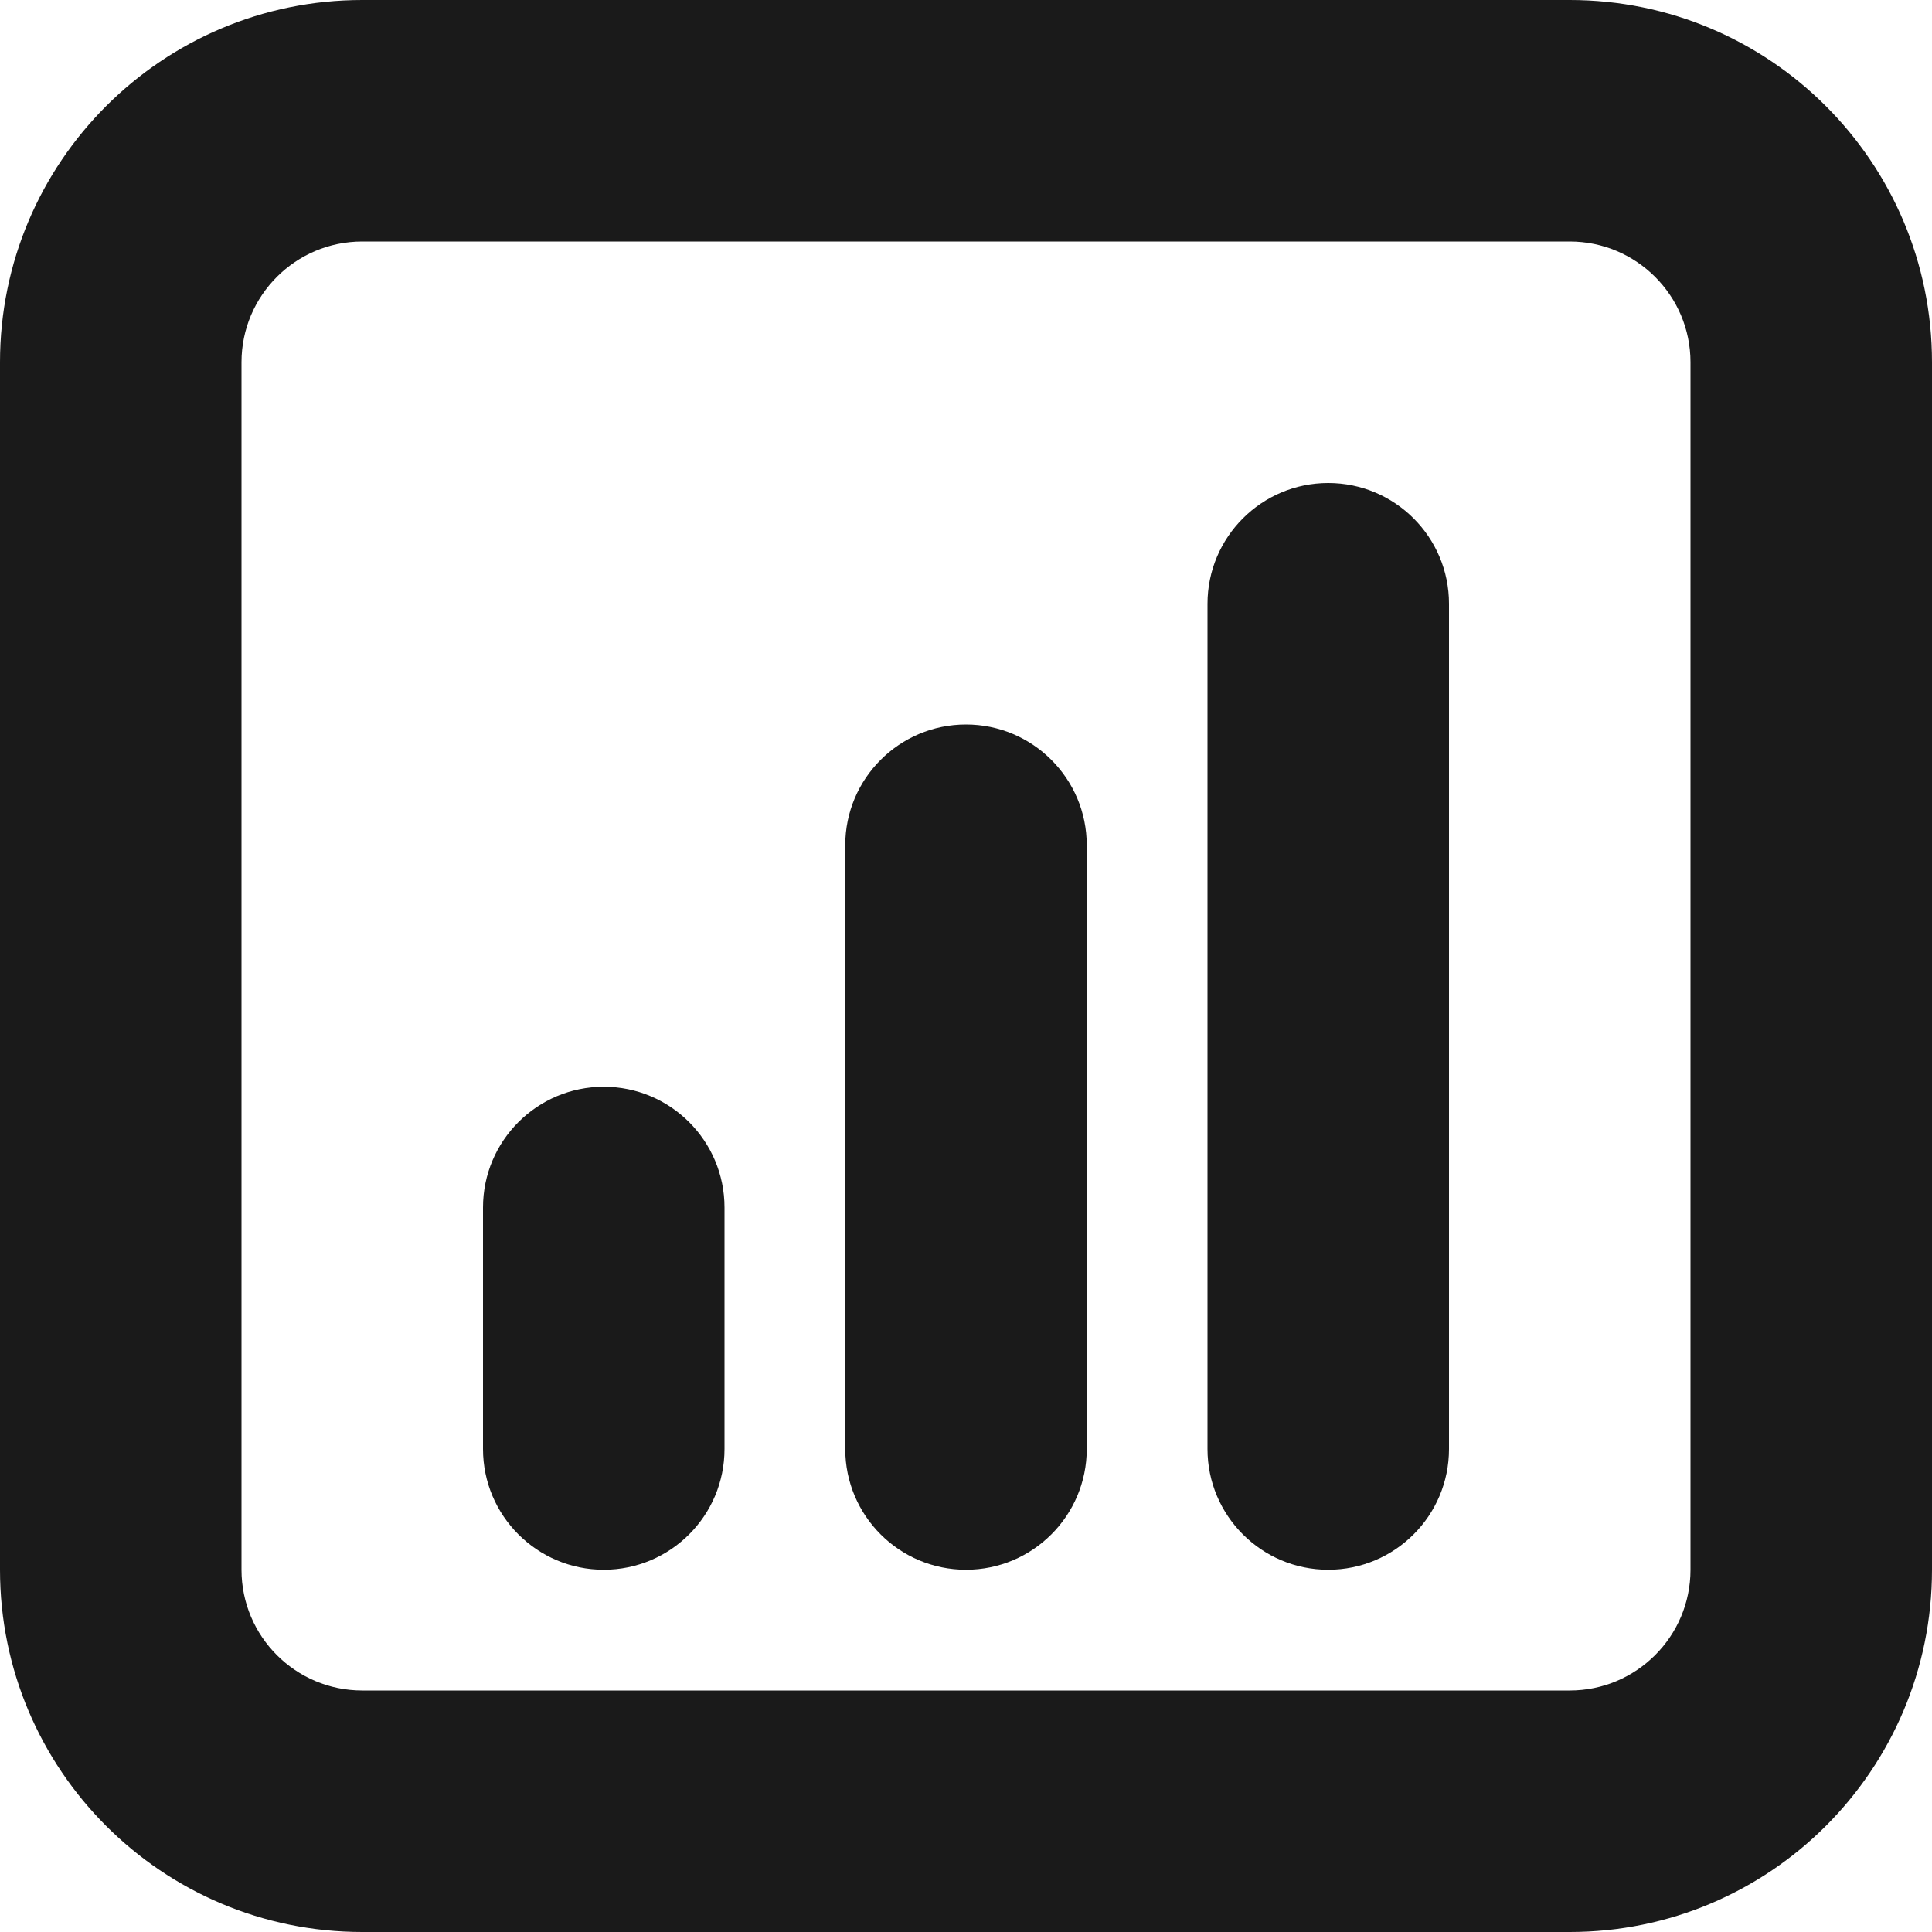 <svg width="16" height="16" viewBox="0 0 16 16" fill="none" xmlns="http://www.w3.org/2000/svg">
<g clip-path="url(#clip0_1_600)">
<path d="M4 10C4 9.448 4.448 9 5 9C5.552 9 6 9.448 6 10V12C6 12.552 5.552 13 5 13C4.448 13 4 12.552 4 12V10Z" fill="#1A1A1A"/>
<path d="M7 7C7 6.448 7.448 6 8 6C8.552 6 9 6.448 9 7V12C9 12.552 8.552 13 8 13C7.448 13 7 12.552 7 12V7Z" fill="#1A1A1A"/>
<path d="M10 5C10 4.448 10.448 4 11 4C11.552 4 12 4.448 12 5V12C12 12.552 11.552 13 11 13C10.448 13 10 12.552 10 12V5Z" fill="#1A1A1A"/>
<path fill-rule="evenodd" clip-rule="evenodd" d="M3 2C2.448 2 2 2.448 2 3V13C2 13.552 2.448 14 3 14H13C13.552 14 14 13.552 14 13V3C14 2.448 13.552 2 13 2H3ZM0 3C0 1.343 1.343 0 3 0H13C14.657 0 16 1.343 16 3V13C16 14.657 14.657 16 13 16H3C1.343 16 0 14.657 0 13V3Z" fill="#1A1A1A"/>
</g>
<defs>
<clipPath id="clip0_1_600">
<rect width="16" height="16" fill="white"/>
</clipPath>
</defs>
</svg>
